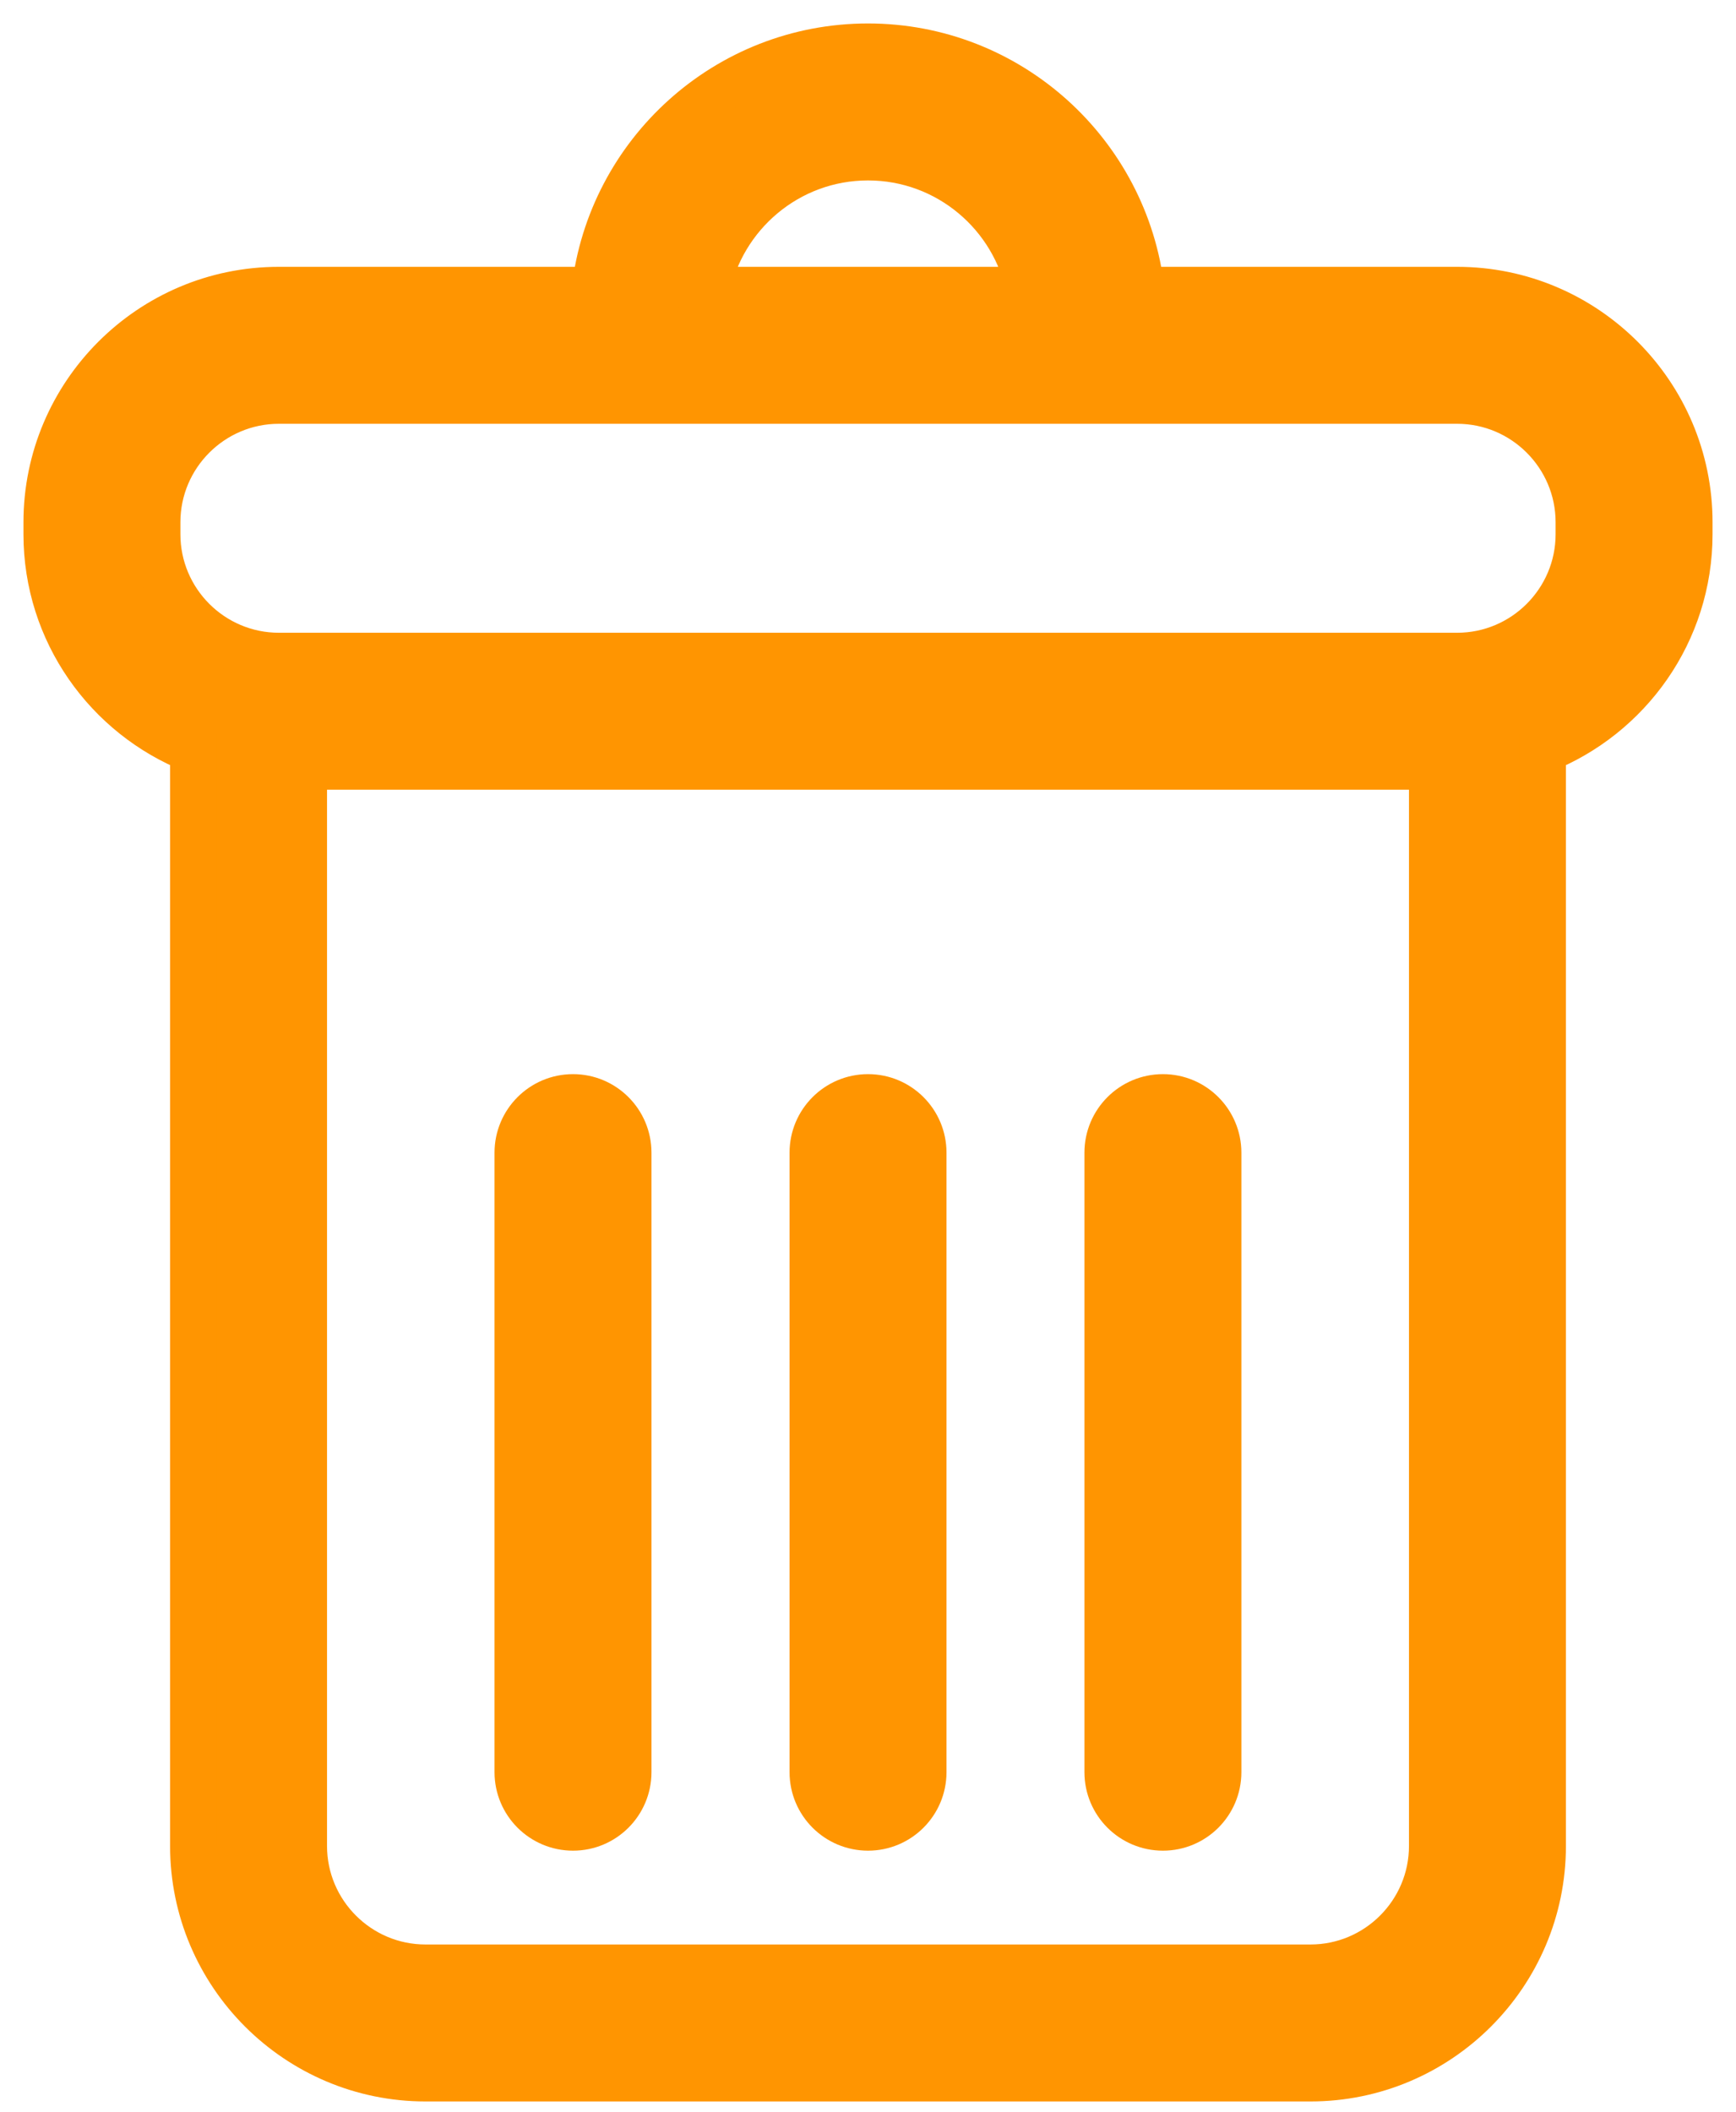 <svg width="37" height="45" viewBox="0 0 37 45" fill="none" xmlns="http://www.w3.org/2000/svg">
<path d="M31.056 6.186H24.319C23.982 3.271 21.503 1 18.5 1C15.497 1 13.018 3.271 12.682 6.186H5.944C3.218 6.186 1 8.404 1 11.13V11.384C1 13.468 2.297 15.251 4.125 15.977V39.337C4.125 42.063 6.343 44.282 9.069 44.282H27.931C30.657 44.282 32.875 42.063 32.875 39.337V15.978C34.703 15.251 36 13.468 36 11.384V11.13C36 8.404 33.782 6.186 31.056 6.186ZM18.5 3.345C20.208 3.345 21.634 4.569 21.949 6.186H15.052C15.367 4.569 16.793 3.345 18.5 3.345ZM30.53 39.337C30.53 40.77 29.364 41.937 27.931 41.937H9.069C7.636 41.937 6.47 40.77 6.47 39.337V16.329H30.53V39.337ZM33.655 11.384C33.655 12.818 32.489 13.984 31.056 13.984H5.944C4.511 13.984 3.345 12.818 3.345 11.384V11.13C3.345 9.697 4.511 8.531 5.944 8.531H31.056C32.489 8.531 33.655 9.697 33.655 11.13L33.655 11.384Z" fill="#FF9501" stroke="#FF9501"/>
<path d="M12.213 38.938C12.86 38.938 13.385 38.413 13.385 37.765V24.563C13.385 23.916 12.86 23.39 12.213 23.39C11.565 23.39 11.04 23.916 11.04 24.563V37.765C11.04 38.413 11.565 38.938 12.213 38.938Z" fill="#FF9501" stroke="#FF9501"/>
<path d="M18.501 38.938C19.148 38.938 19.673 38.413 19.673 37.765V24.563C19.673 23.916 19.148 23.39 18.501 23.39C17.853 23.39 17.328 23.916 17.328 24.563V37.765C17.328 38.413 17.853 38.938 18.501 38.938Z" fill="#FF9501" stroke="#FF9501"/>
<path d="M24.786 38.938C25.433 38.938 25.958 38.413 25.958 37.765V24.563C25.958 23.916 25.433 23.39 24.786 23.39C24.138 23.39 23.613 23.916 23.613 24.563V37.765C23.613 38.413 24.138 38.938 24.786 38.938Z" fill="#FF9501" stroke="#FF9501"/>
</svg>

